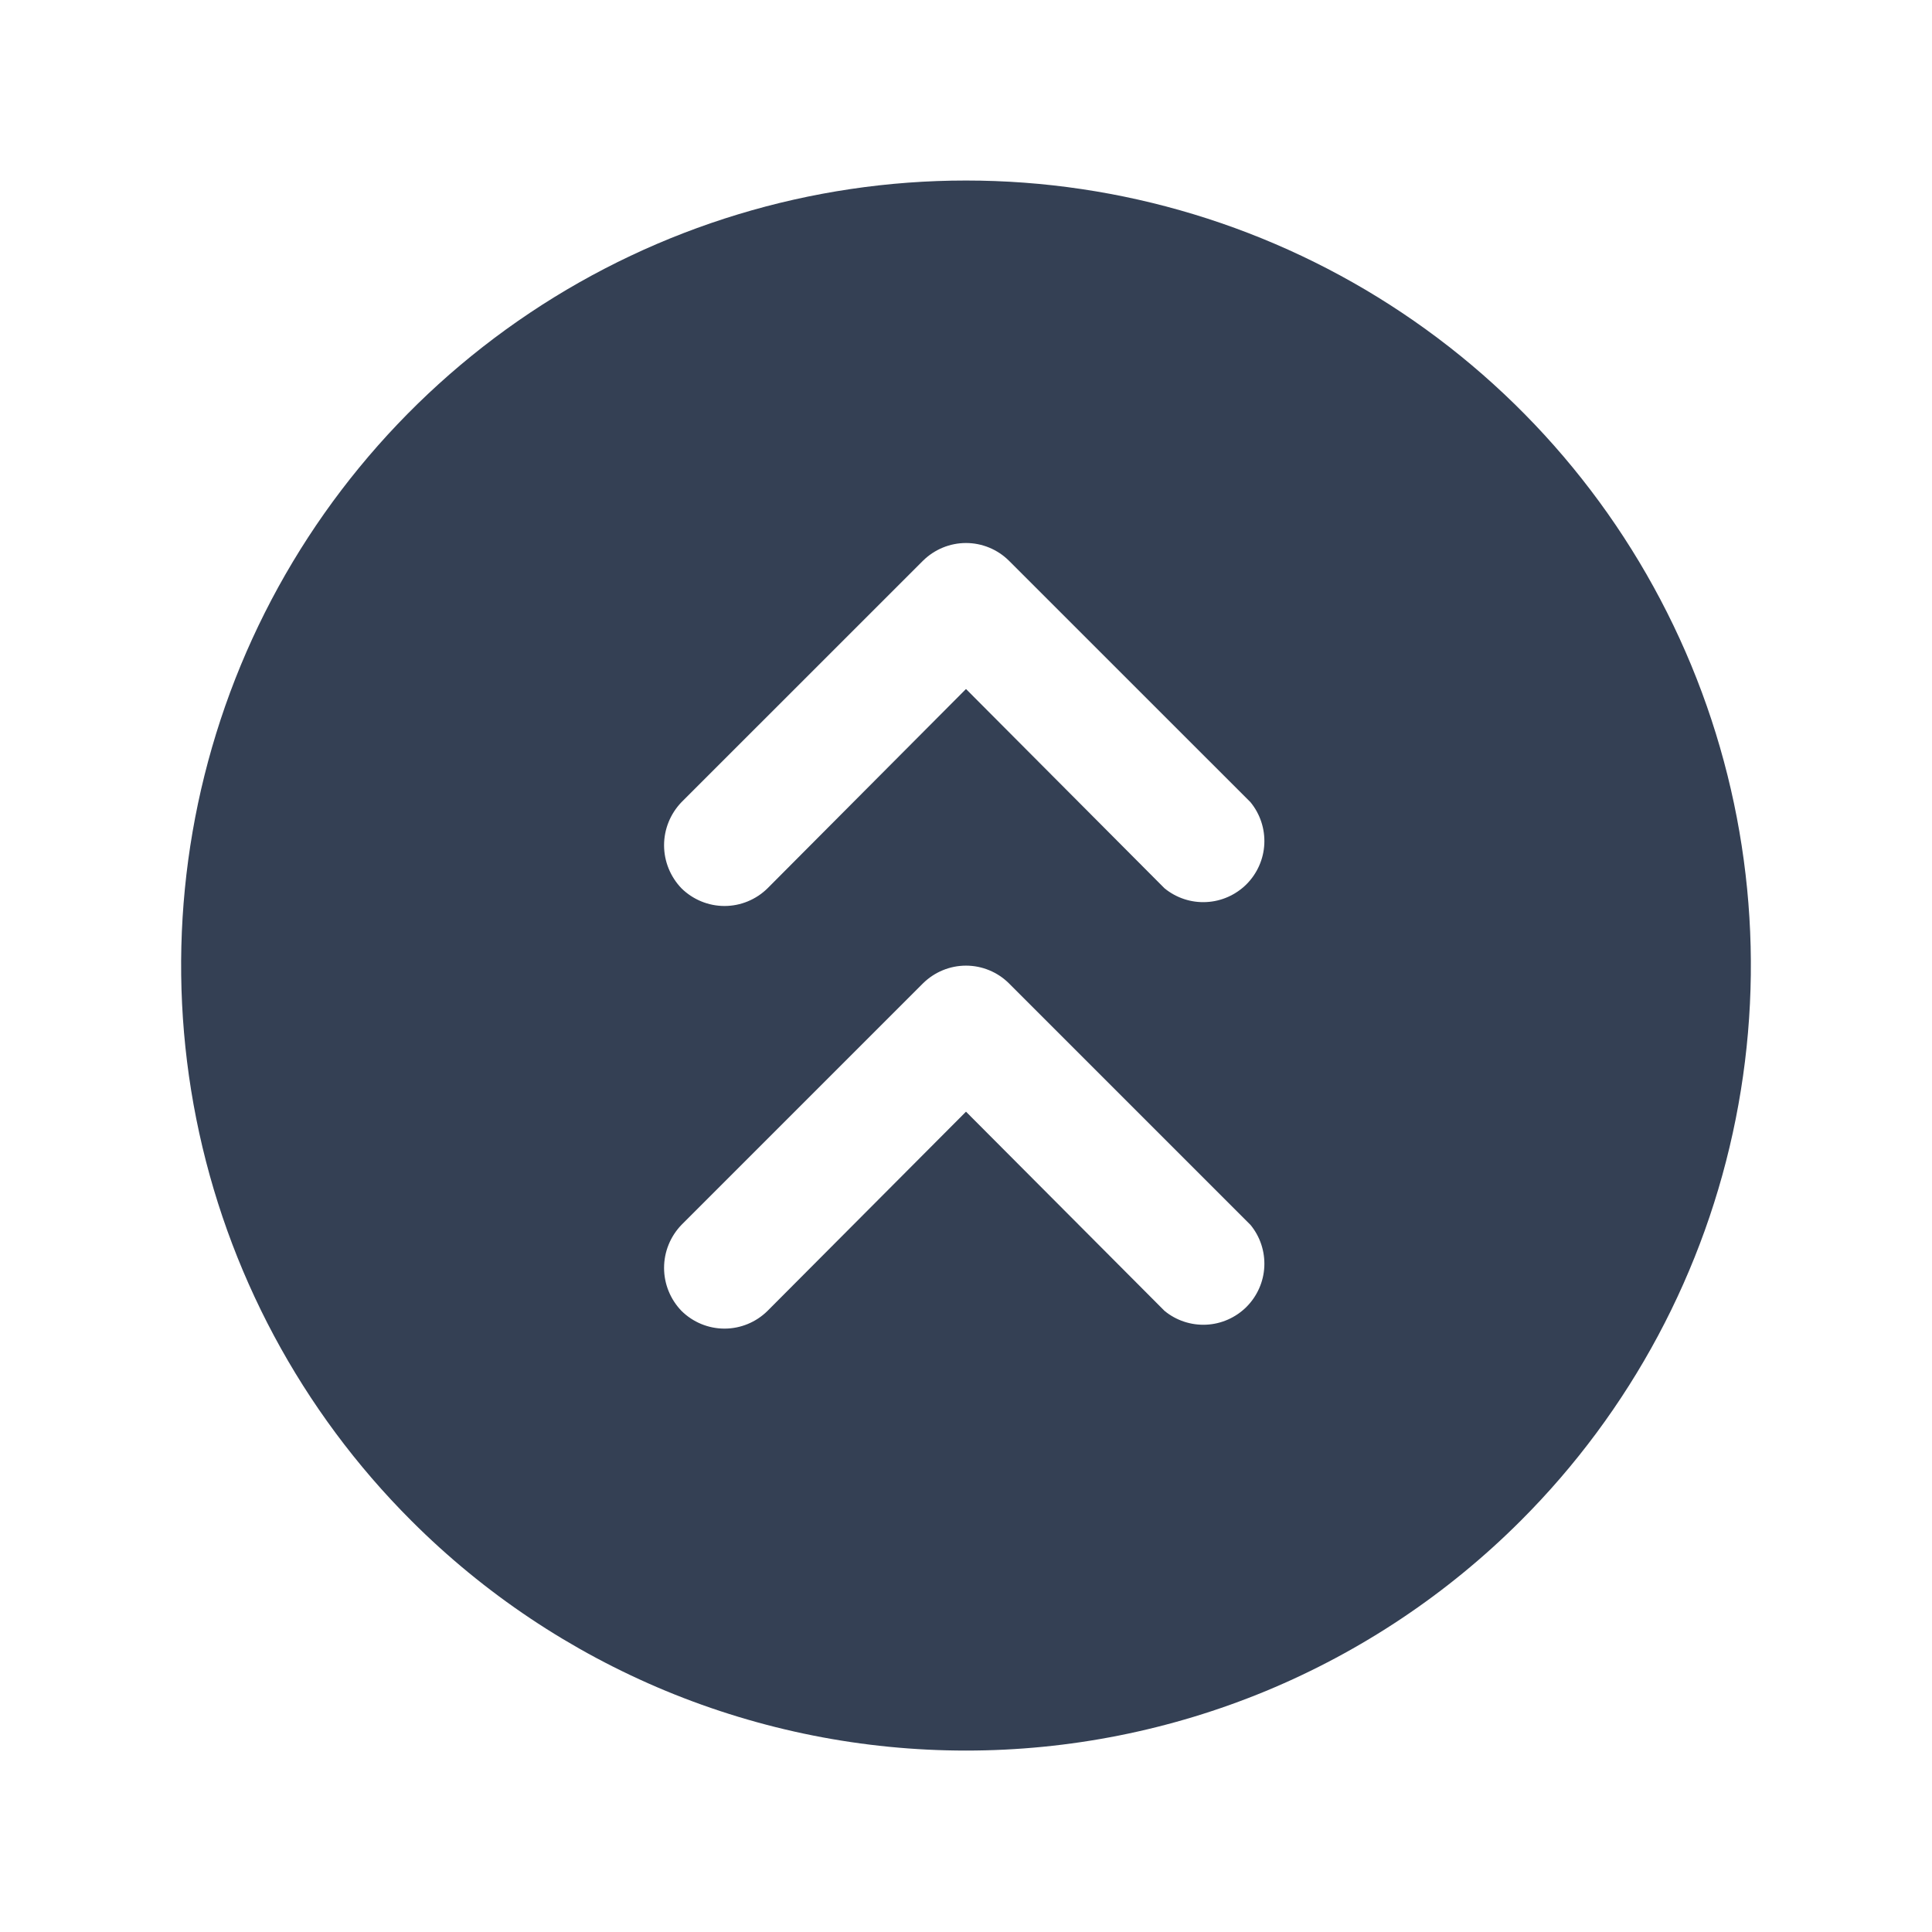<svg width="32" height="32" viewBox="0 0 32 32" fill="none" xmlns="http://www.w3.org/2000/svg">
<path d="M25.188 25.188C27.007 23.37 28.247 21.054 28.749 18.532C29.252 16.009 28.995 13.395 28.012 11.018C27.028 8.642 25.362 6.611 23.224 5.182C21.086 3.753 18.572 2.99 16 2.99C13.428 2.99 10.914 3.753 8.776 5.182C6.638 6.611 4.972 8.642 3.988 11.018C3.005 13.395 2.748 16.009 3.251 18.532C3.754 21.054 4.993 23.37 6.813 25.188C8.019 26.395 9.451 27.352 11.027 28.006C12.604 28.659 14.293 28.995 16 28.995C17.706 28.995 19.396 28.659 20.973 28.006C22.549 27.352 23.981 26.395 25.188 25.188ZM12.713 14.713C12.523 14.9 12.267 15.006 12 15.006C11.733 15.006 11.477 14.9 11.287 14.713C11.103 14.521 10.999 14.266 10.999 14C10.999 13.734 11.103 13.479 11.287 13.287L15.287 9.288C15.477 9.1 15.733 8.994 16 8.994C16.267 8.994 16.523 9.1 16.712 9.288L20.712 13.287C20.872 13.482 20.953 13.729 20.941 13.979C20.929 14.231 20.823 14.468 20.646 14.646C20.468 14.823 20.231 14.929 19.98 14.941C19.729 14.954 19.482 14.872 19.288 14.713L16 11.412L12.713 14.713ZM12.713 21.712C12.523 21.9 12.267 22.006 12 22.006C11.733 22.006 11.477 21.9 11.287 21.712C11.103 21.521 10.999 21.266 10.999 21C10.999 20.734 11.103 20.479 11.287 20.288L15.287 16.288C15.477 16.1 15.733 15.994 16 15.994C16.267 15.994 16.523 16.1 16.712 16.288L20.712 20.288C20.872 20.482 20.953 20.729 20.941 20.98C20.929 21.231 20.823 21.468 20.646 21.646C20.468 21.823 20.231 21.929 19.98 21.941C19.729 21.953 19.482 21.872 19.288 21.712L16 18.413L12.713 21.712Z" fill="#344054"/>
</svg>
